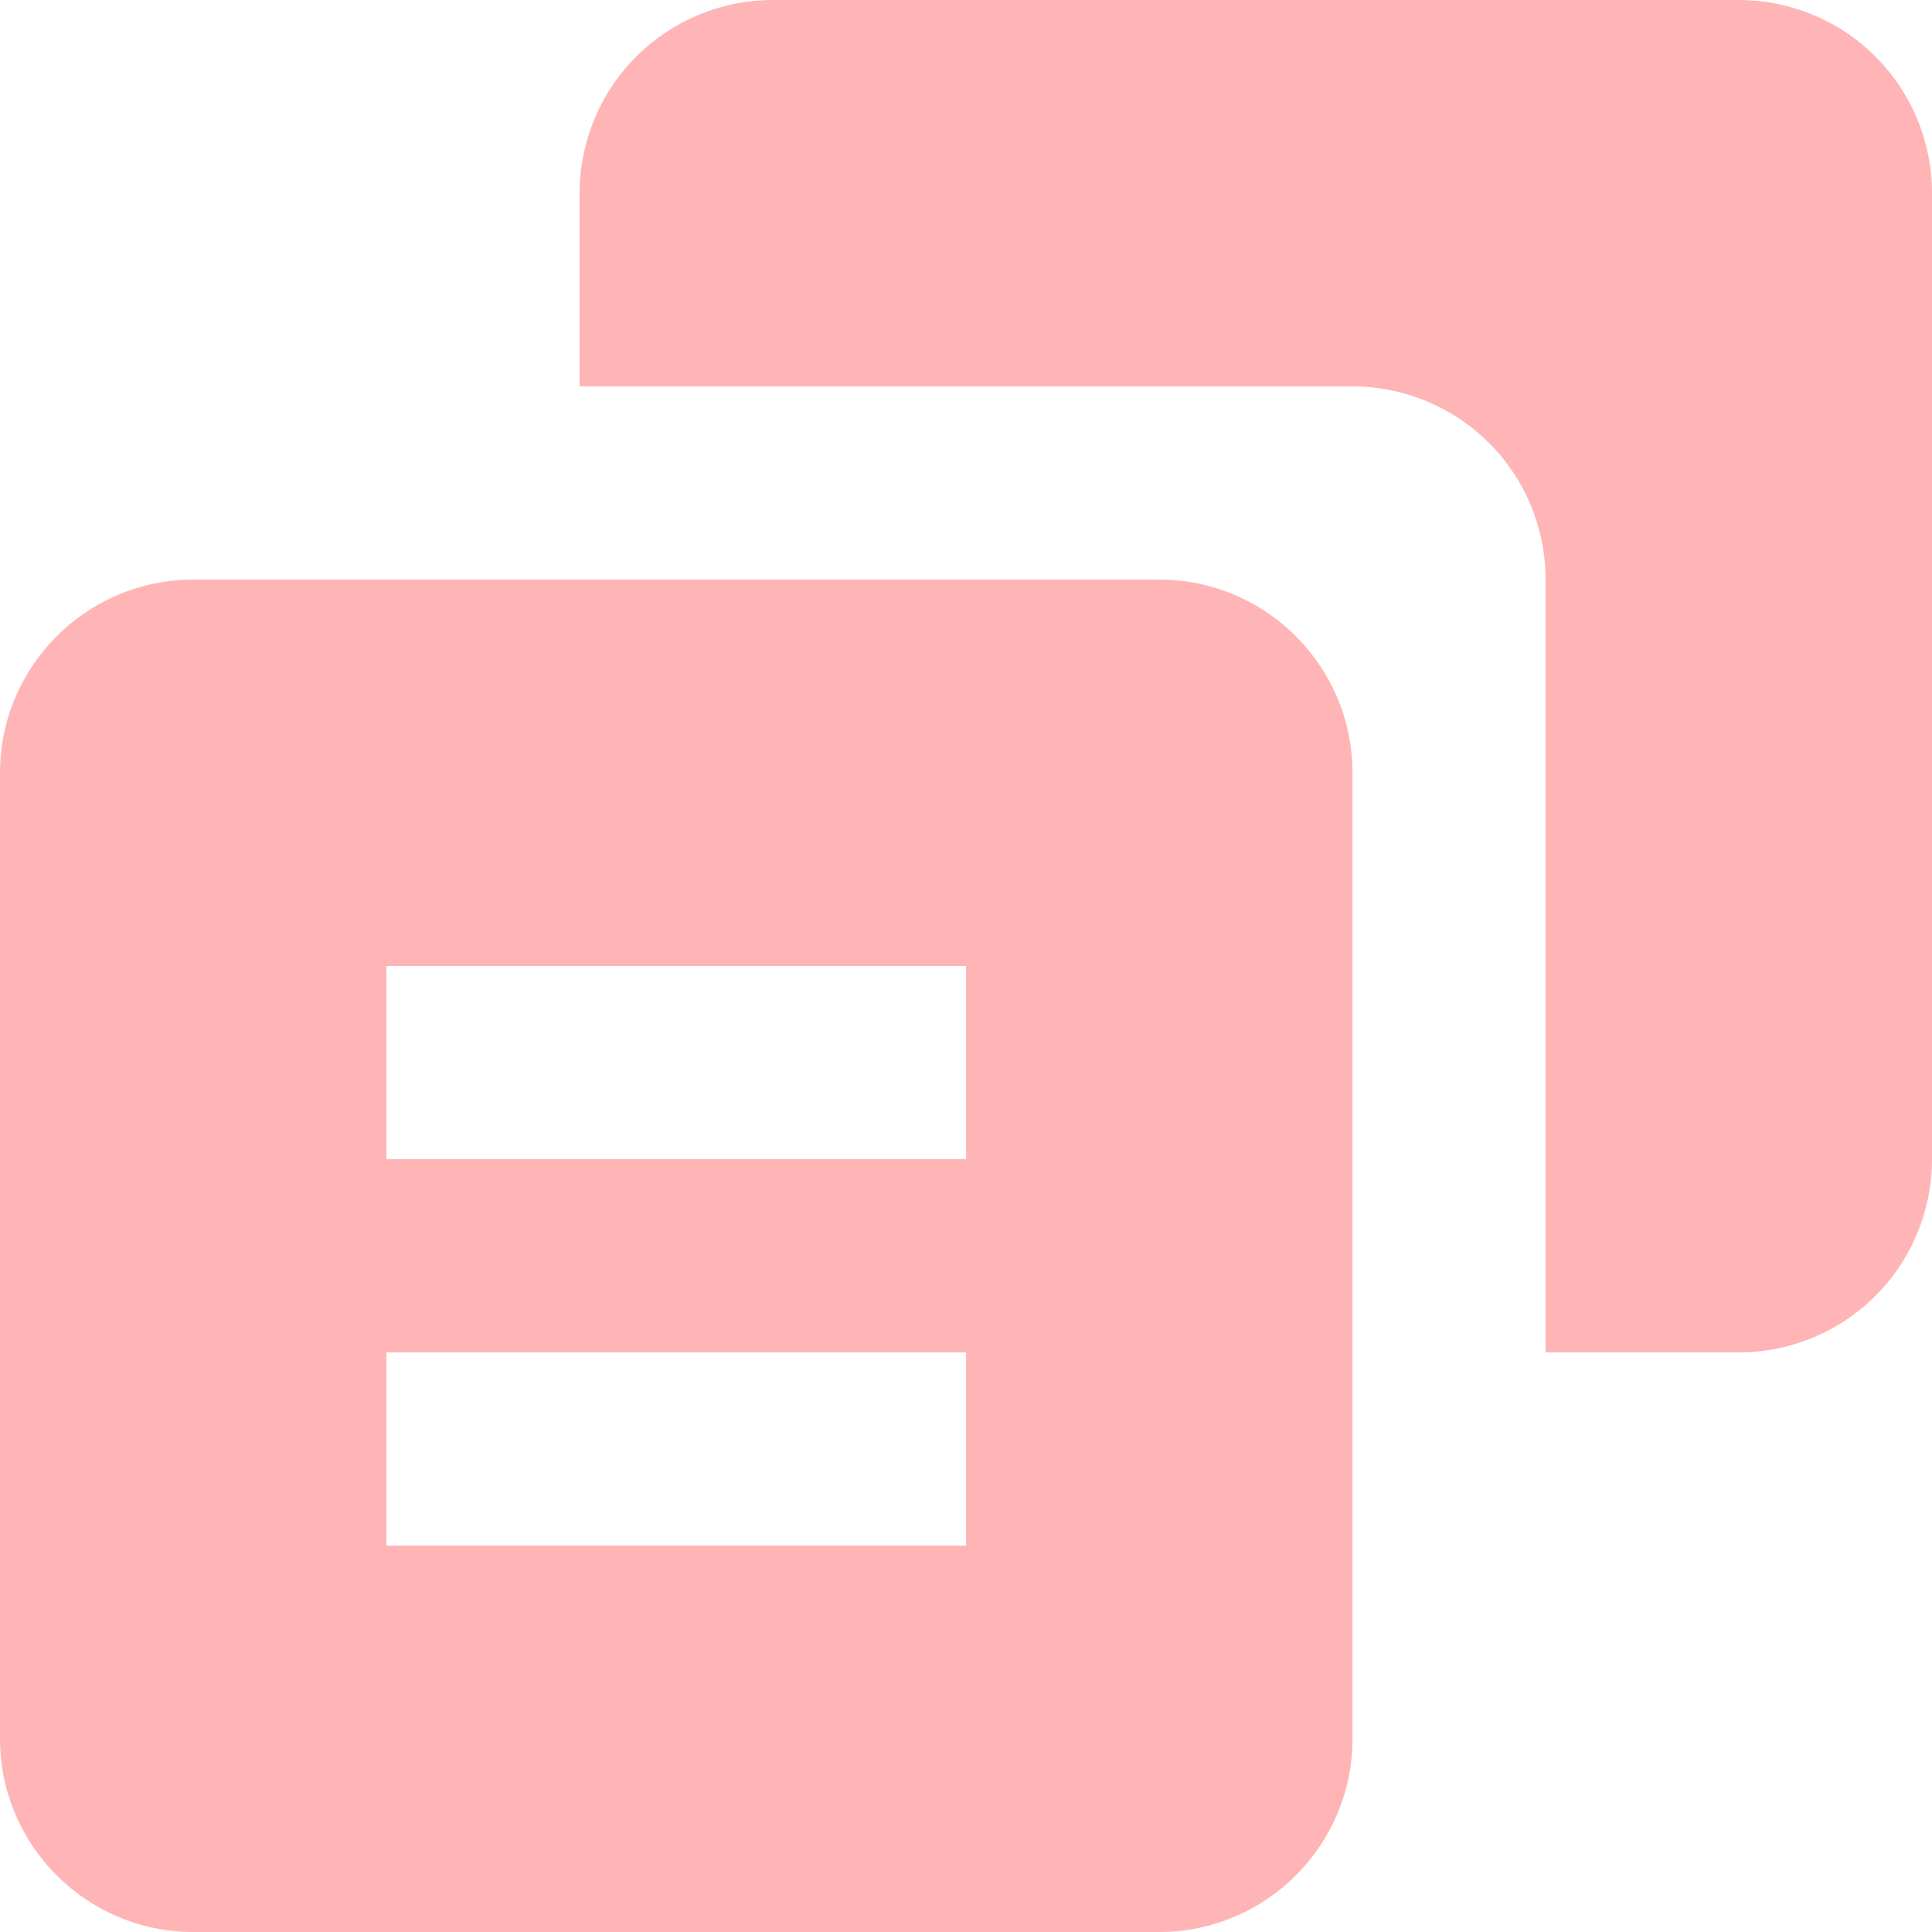 <svg width="20" height="20" viewBox="0 0 20 20" fill="none" xmlns="http://www.w3.org/2000/svg">
<g filter="url(#filter0_ii)">
<path d="M18 0H8C7.47 0 6.961 0.211 6.586 0.586C6.211 0.961 6 1.47 6 2V4H14.001C14.531 4 15.04 4.211 15.415 4.586C15.79 4.961 16 5.47 16 6V14H18C18.531 14 19.04 13.789 19.415 13.414C19.79 13.039 20 12.53 20 12V2C20 1.47 19.79 0.961 19.415 0.586C19.04 0.211 18.531 0 18 0Z" fill="#FFB5B5"/>
<path d="M2 20H12.001C13.104 20 14.001 19.103 14.001 18V8C14.001 6.897 13.104 6 12.001 6H2C0.897 6 0 6.897 0 8V18C0 19.103 0.897 20 2 20ZM4 10H10.001V12H4V10ZM4 14H10.001V16H4V14Z" fill="#FFB5B5"/>
</g>
<defs>
<filter id="filter0_ii" x="0" y="-1" width="20" height="22" filterUnits="userSpaceOnUse" color-interpolation-filters="sRGB">
<feFlood flood-opacity="0" result="BackgroundImageFix"/>
<feBlend mode="normal" in="SourceGraphic" in2="BackgroundImageFix" result="shape"/>
<feColorMatrix in="SourceAlpha" type="matrix" values="0 0 0 0 0 0 0 0 0 0 0 0 0 0 0 0 0 0 127 0" result="hardAlpha"/>
<feOffset dy="-1"/>
<feGaussianBlur stdDeviation="1"/>
<feComposite in2="hardAlpha" operator="arithmetic" k2="-1" k3="1"/>
<feColorMatrix type="matrix" values="0 0 0 0 1 0 0 0 0 0 0 0 0 0 0.48 0 0 0 0.78 0"/>
<feBlend mode="normal" in2="shape" result="effect1_innerShadow"/>
<feColorMatrix in="SourceAlpha" type="matrix" values="0 0 0 0 0 0 0 0 0 0 0 0 0 0 0 0 0 0 127 0" result="hardAlpha"/>
<feOffset dy="1"/>
<feGaussianBlur stdDeviation="0.5"/>
<feComposite in2="hardAlpha" operator="arithmetic" k2="-1" k3="1"/>
<feColorMatrix type="matrix" values="0 0 0 0 1 0 0 0 0 0.179 0 0 0 0 0.179 0 0 0 0.76 0"/>
<feBlend mode="normal" in2="effect1_innerShadow" result="effect2_innerShadow"/>
</filter>
</defs>
</svg>
